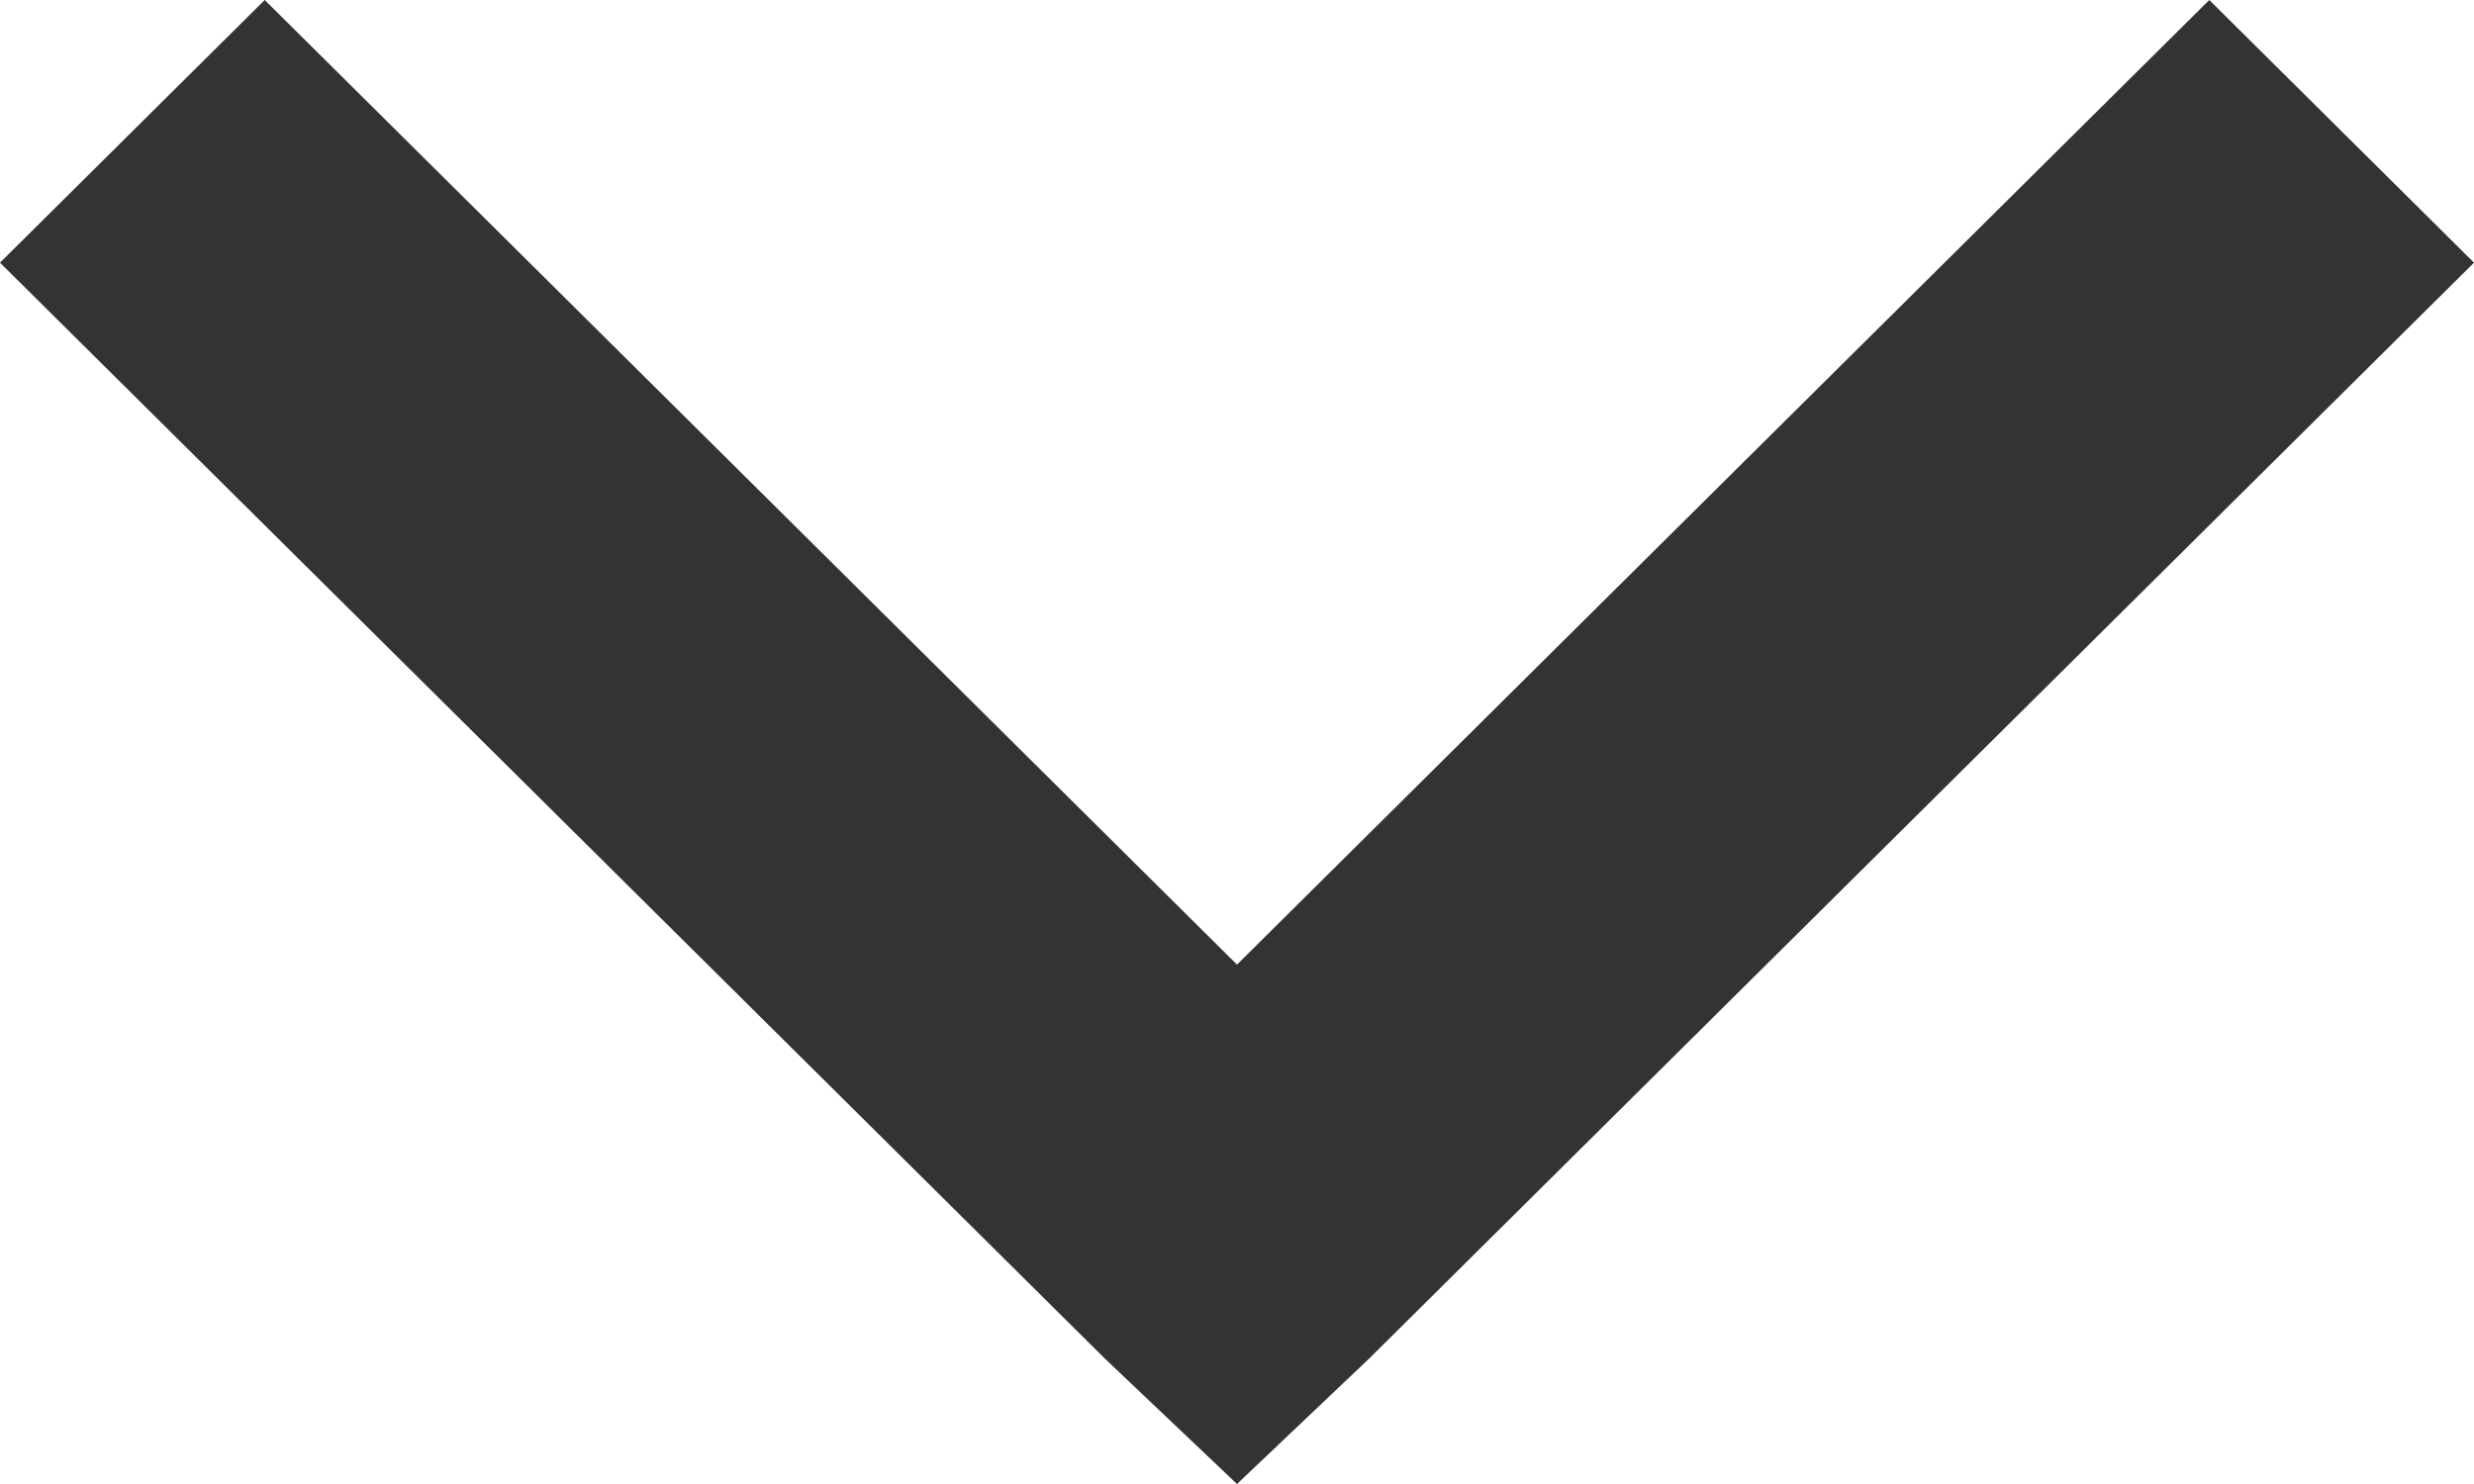 <svg width="10" height="6" viewBox="0 0 10 6" fill="none" xmlns="http://www.w3.org/2000/svg">
<path d="M5 6L4.465 5.492L0 1.062L1.07 4.76837e-07L5 3.9L8.93 4.76837e-07L10 1.062L5.535 5.492L5 6Z" fill="#333333"/>
</svg>
